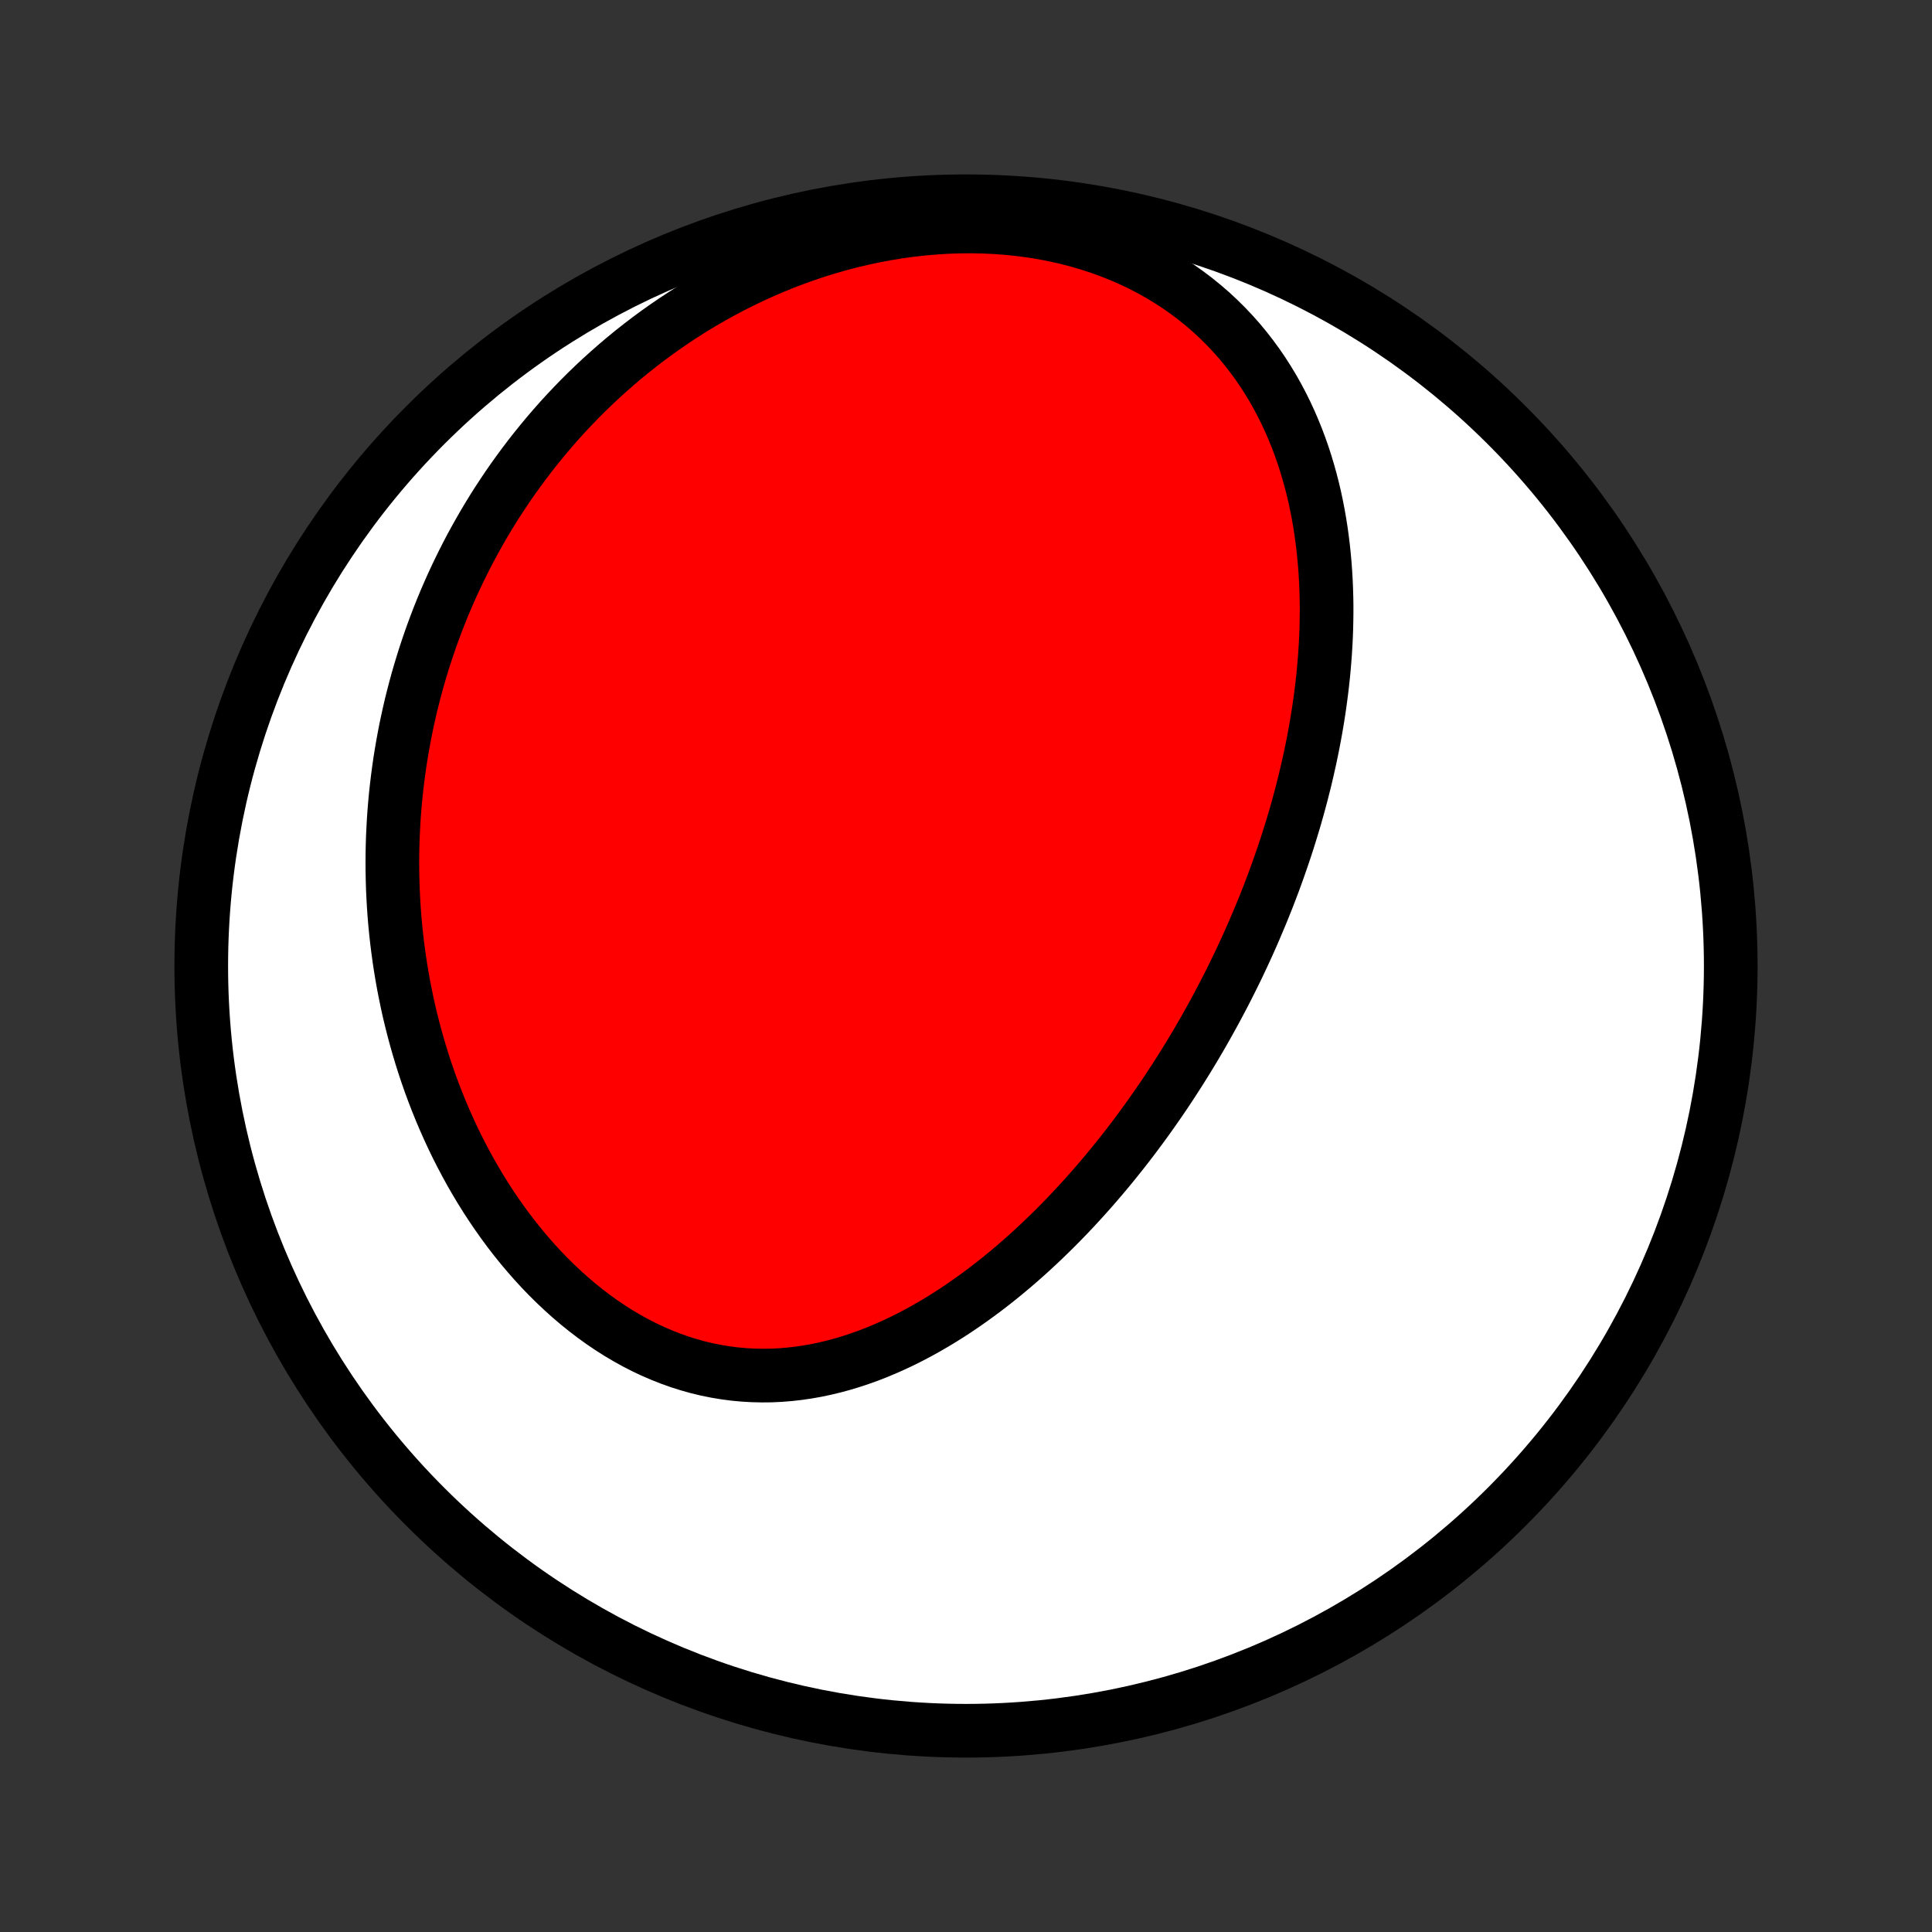 <?xml version="1.0" encoding="utf-8" standalone="no"?>
<!DOCTYPE svg PUBLIC "-//W3C//DTD SVG 1.1//EN"
  "http://www.w3.org/Graphics/SVG/1.1/DTD/svg11.dtd">
<!-- Created with matplotlib (http://matplotlib.org/) -->
<svg height="72pt" version="1.1" viewBox="0 0 72 72" width="72pt" xmlns="http://www.w3.org/2000/svg" xmlns:xlink="http://www.w3.org/1999/xlink">
 <rect x="0" y="0" width="72" height="72" fill="#333333" stroke="none"/>
 <defs>
  <style type="text/css">
*{stroke-linecap:butt;stroke-linejoin:round;}
  </style>
 </defs>
 <g id="figure_1">
  <g id="patch_1">
   <path d="
M0 72
L72 72
L72 0
L0 0
z
" style="fill:none;"/>
  </g>
  <g id="axes_1">
   <g id="PatchCollection_1">
    <defs>
     <path d="
M36 -7.5
C43.558 -7.5 50.808 -10.503 56.153 -15.848
C61.497 -21.192 64.5 -28.442 64.5 -36
C64.5 -43.558 61.497 -50.808 56.153 -56.153
C50.808 -61.497 43.558 -64.5 36 -64.5
C28.442 -64.5 21.192 -61.497 15.848 -56.153
C10.503 -50.808 7.5 -43.558 7.5 -36
C7.5 -28.442 10.503 -21.192 15.848 -15.848
C21.192 -10.503 28.442 -7.5 36 -7.5
z
" id="C0_0_a811fe30f3"/>
     <path d="
M46.757 -37.367
L46.651 -37.123
L46.543 -36.88
L46.433 -36.637
L46.321 -36.395
L46.208 -36.154
L46.093 -35.913
L45.975 -35.672
L45.856 -35.432
L45.735 -35.192
L45.612 -34.953
L45.487 -34.714
L45.36 -34.475
L45.231 -34.237
L45.1 -33.999
L44.967 -33.761
L44.832 -33.523
L44.695 -33.286
L44.556 -33.049
L44.414 -32.812
L44.27 -32.575
L44.124 -32.339
L43.976 -32.102
L43.825 -31.866
L43.672 -31.631
L43.517 -31.395
L43.359 -31.159
L43.199 -30.924
L43.035 -30.689
L42.87 -30.454
L42.702 -30.22
L42.531 -29.985
L42.357 -29.751
L42.181 -29.517
L42.002 -29.284
L41.82 -29.051
L41.635 -28.819
L41.447 -28.586
L41.256 -28.355
L41.062 -28.124
L40.865 -27.893
L40.665 -27.664
L40.461 -27.435
L40.255 -27.207
L40.044 -26.979
L39.831 -26.753
L39.614 -26.528
L39.394 -26.304
L39.17 -26.082
L38.943 -25.861
L38.712 -25.641
L38.478 -25.424
L38.24 -25.208
L37.998 -24.994
L37.752 -24.782
L37.503 -24.573
L37.25 -24.366
L36.993 -24.162
L36.733 -23.962
L36.468 -23.764
L36.2 -23.57
L35.928 -23.379
L35.652 -23.192
L35.373 -23.01
L35.089 -22.832
L34.802 -22.659
L34.511 -22.491
L34.216 -22.328
L33.918 -22.171
L33.616 -22.02
L33.311 -21.876
L33.002 -21.739
L32.69 -21.608
L32.374 -21.485
L32.056 -21.371
L31.734 -21.264
L31.41 -21.166
L31.082 -21.077
L30.753 -20.998
L30.421 -20.928
L30.086 -20.869
L29.75 -20.82
L29.412 -20.782
L29.073 -20.755
L28.732 -20.739
L28.39 -20.736
L28.048 -20.744
L27.705 -20.764
L27.362 -20.796
L27.02 -20.841
L26.678 -20.898
L26.337 -20.967
L25.997 -21.049
L25.658 -21.144
L25.322 -21.25
L24.988 -21.369
L24.656 -21.5
L24.327 -21.642
L24.001 -21.796
L23.679 -21.961
L23.361 -22.137
L23.047 -22.323
L22.737 -22.52
L22.431 -22.727
L22.131 -22.943
L21.836 -23.168
L21.546 -23.402
L21.261 -23.644
L20.982 -23.894
L20.709 -24.151
L20.441 -24.415
L20.18 -24.686
L19.925 -24.963
L19.676 -25.246
L19.433 -25.534
L19.197 -25.827
L18.967 -26.125
L18.744 -26.427
L18.527 -26.734
L18.316 -27.044
L18.112 -27.357
L17.915 -27.673
L17.724 -27.992
L17.539 -28.314
L17.361 -28.638
L17.189 -28.964
L17.023 -29.291
L16.864 -29.62
L16.711 -29.951
L16.564 -30.283
L16.423 -30.615
L16.288 -30.948
L16.159 -31.282
L16.035 -31.617
L15.918 -31.951
L15.806 -32.286
L15.7 -32.621
L15.599 -32.956
L15.504 -33.291
L15.414 -33.625
L15.329 -33.959
L15.249 -34.293
L15.175 -34.626
L15.106 -34.959
L15.041 -35.291
L14.982 -35.622
L14.927 -35.953
L14.877 -36.283
L14.832 -36.612
L14.791 -36.94
L14.755 -37.267
L14.723 -37.593
L14.696 -37.919
L14.673 -38.243
L14.655 -38.567
L14.64 -38.889
L14.63 -39.211
L14.624 -39.531
L14.622 -39.851
L14.624 -40.169
L14.63 -40.487
L14.64 -40.803
L14.655 -41.119
L14.672 -41.433
L14.694 -41.747
L14.72 -42.059
L14.749 -42.371
L14.783 -42.681
L14.82 -42.991
L14.861 -43.3
L14.905 -43.608
L14.954 -43.915
L15.006 -44.221
L15.062 -44.526
L15.121 -44.831
L15.185 -45.134
L15.252 -45.437
L15.322 -45.739
L15.397 -46.04
L15.475 -46.34
L15.557 -46.64
L15.643 -46.938
L15.733 -47.236
L15.826 -47.534
L15.924 -47.83
L16.025 -48.126
L16.13 -48.421
L16.239 -48.715
L16.352 -49.009
L16.469 -49.302
L16.59 -49.594
L16.716 -49.886
L16.845 -50.176
L16.979 -50.466
L17.117 -50.756
L17.259 -51.044
L17.405 -51.332
L17.556 -51.619
L17.712 -51.905
L17.872 -52.191
L18.036 -52.475
L18.205 -52.759
L18.379 -53.042
L18.558 -53.324
L18.742 -53.604
L18.93 -53.884
L19.124 -54.163
L19.323 -54.44
L19.527 -54.717
L19.736 -54.992
L19.951 -55.266
L20.171 -55.538
L20.396 -55.809
L20.627 -56.078
L20.864 -56.346
L21.106 -56.611
L21.355 -56.875
L21.609 -57.137
L21.869 -57.397
L22.136 -57.654
L22.408 -57.909
L22.687 -58.161
L22.972 -58.411
L23.263 -58.658
L23.561 -58.902
L23.865 -59.142
L24.175 -59.379
L24.492 -59.612
L24.816 -59.842
L25.146 -60.067
L25.483 -60.288
L25.826 -60.505
L26.176 -60.716
L26.533 -60.923
L26.896 -61.124
L27.265 -61.319
L27.641 -61.509
L28.023 -61.692
L28.411 -61.869
L28.806 -62.039
L29.206 -62.202
L29.612 -62.357
L30.023 -62.504
L30.44 -62.644
L30.862 -62.774
L31.289 -62.896
L31.72 -63.009
L32.155 -63.112
L32.594 -63.205
L33.036 -63.288
L33.482 -63.361
L33.93 -63.423
L34.38 -63.474
L34.831 -63.513
L35.284 -63.541
L35.737 -63.557
L36.189 -63.561
L36.641 -63.552
L37.092 -63.532
L37.54 -63.499
L37.986 -63.453
L38.428 -63.395
L38.867 -63.324
L39.3 -63.24
L39.728 -63.144
L40.151 -63.035
L40.566 -62.914
L40.974 -62.781
L41.375 -62.636
L41.767 -62.48
L42.151 -62.312
L42.525 -62.134
L42.889 -61.944
L43.244 -61.745
L43.588 -61.535
L43.921 -61.317
L44.244 -61.089
L44.556 -60.853
L44.856 -60.609
L45.146 -60.358
L45.424 -60.099
L45.691 -59.834
L45.947 -59.563
L46.191 -59.287
L46.425 -59.005
L46.648 -58.718
L46.861 -58.427
L47.063 -58.132
L47.254 -57.834
L47.436 -57.533
L47.608 -57.228
L47.77 -56.922
L47.923 -56.613
L48.067 -56.302
L48.202 -55.99
L48.329 -55.677
L48.447 -55.363
L48.558 -55.048
L48.66 -54.733
L48.755 -54.417
L48.843 -54.101
L48.924 -53.785
L48.998 -53.47
L49.065 -53.155
L49.126 -52.84
L49.181 -52.526
L49.23 -52.213
L49.273 -51.901
L49.311 -51.59
L49.343 -51.28
L49.371 -50.971
L49.393 -50.664
L49.411 -50.358
L49.424 -50.053
L49.433 -49.75
L49.438 -49.448
L49.438 -49.148
L49.434 -48.849
L49.427 -48.552
L49.416 -48.256
L49.401 -47.962
L49.383 -47.669
L49.361 -47.379
L49.337 -47.09
L49.309 -46.802
L49.278 -46.516
L49.244 -46.232
L49.207 -45.949
L49.168 -45.668
L49.126 -45.389
L49.081 -45.111
L49.034 -44.834
L48.984 -44.56
L48.932 -44.286
L48.877 -44.014
L48.821 -43.744
L48.761 -43.475
L48.7 -43.208
L48.637 -42.941
L48.571 -42.677
L48.504 -42.413
L48.434 -42.151
L48.363 -41.89
L48.289 -41.63
L48.214 -41.371
L48.136 -41.114
L48.057 -40.858
L47.976 -40.602
L47.893 -40.348
L47.808 -40.095
L47.721 -39.843
L47.633 -39.591
L47.543 -39.341
L47.451 -39.091
L47.357 -38.843
L47.262 -38.595
L47.164 -38.348
L47.065 -38.101
L46.964 -37.856
z
" id="C0_1_8ed1c6e811"/>
    </defs>
    <g clip-path="url(#p1bffca34e9)">
     <use style="fill:#ffffff;stroke:#000000;stroke-width:2.0;" x="0.0" xlink:href="#C0_0_a811fe30f3" y="72.0"/>
    </g>
    <g clip-path="url(#p1bffca34e9)">
     <use style="fill:#ff0000;stroke:#000000;stroke-width:2.0;" x="0.0" xlink:href="#C0_1_8ed1c6e811" y="72.0"/>
    </g>
   </g>
  </g>
 </g>
 <defs>
  <clipPath id="p1bffca34e9">
   <rect height="72.0" width="72.0" x="0.0" y="0.0"/>
  </clipPath>
 </defs>
</svg>
